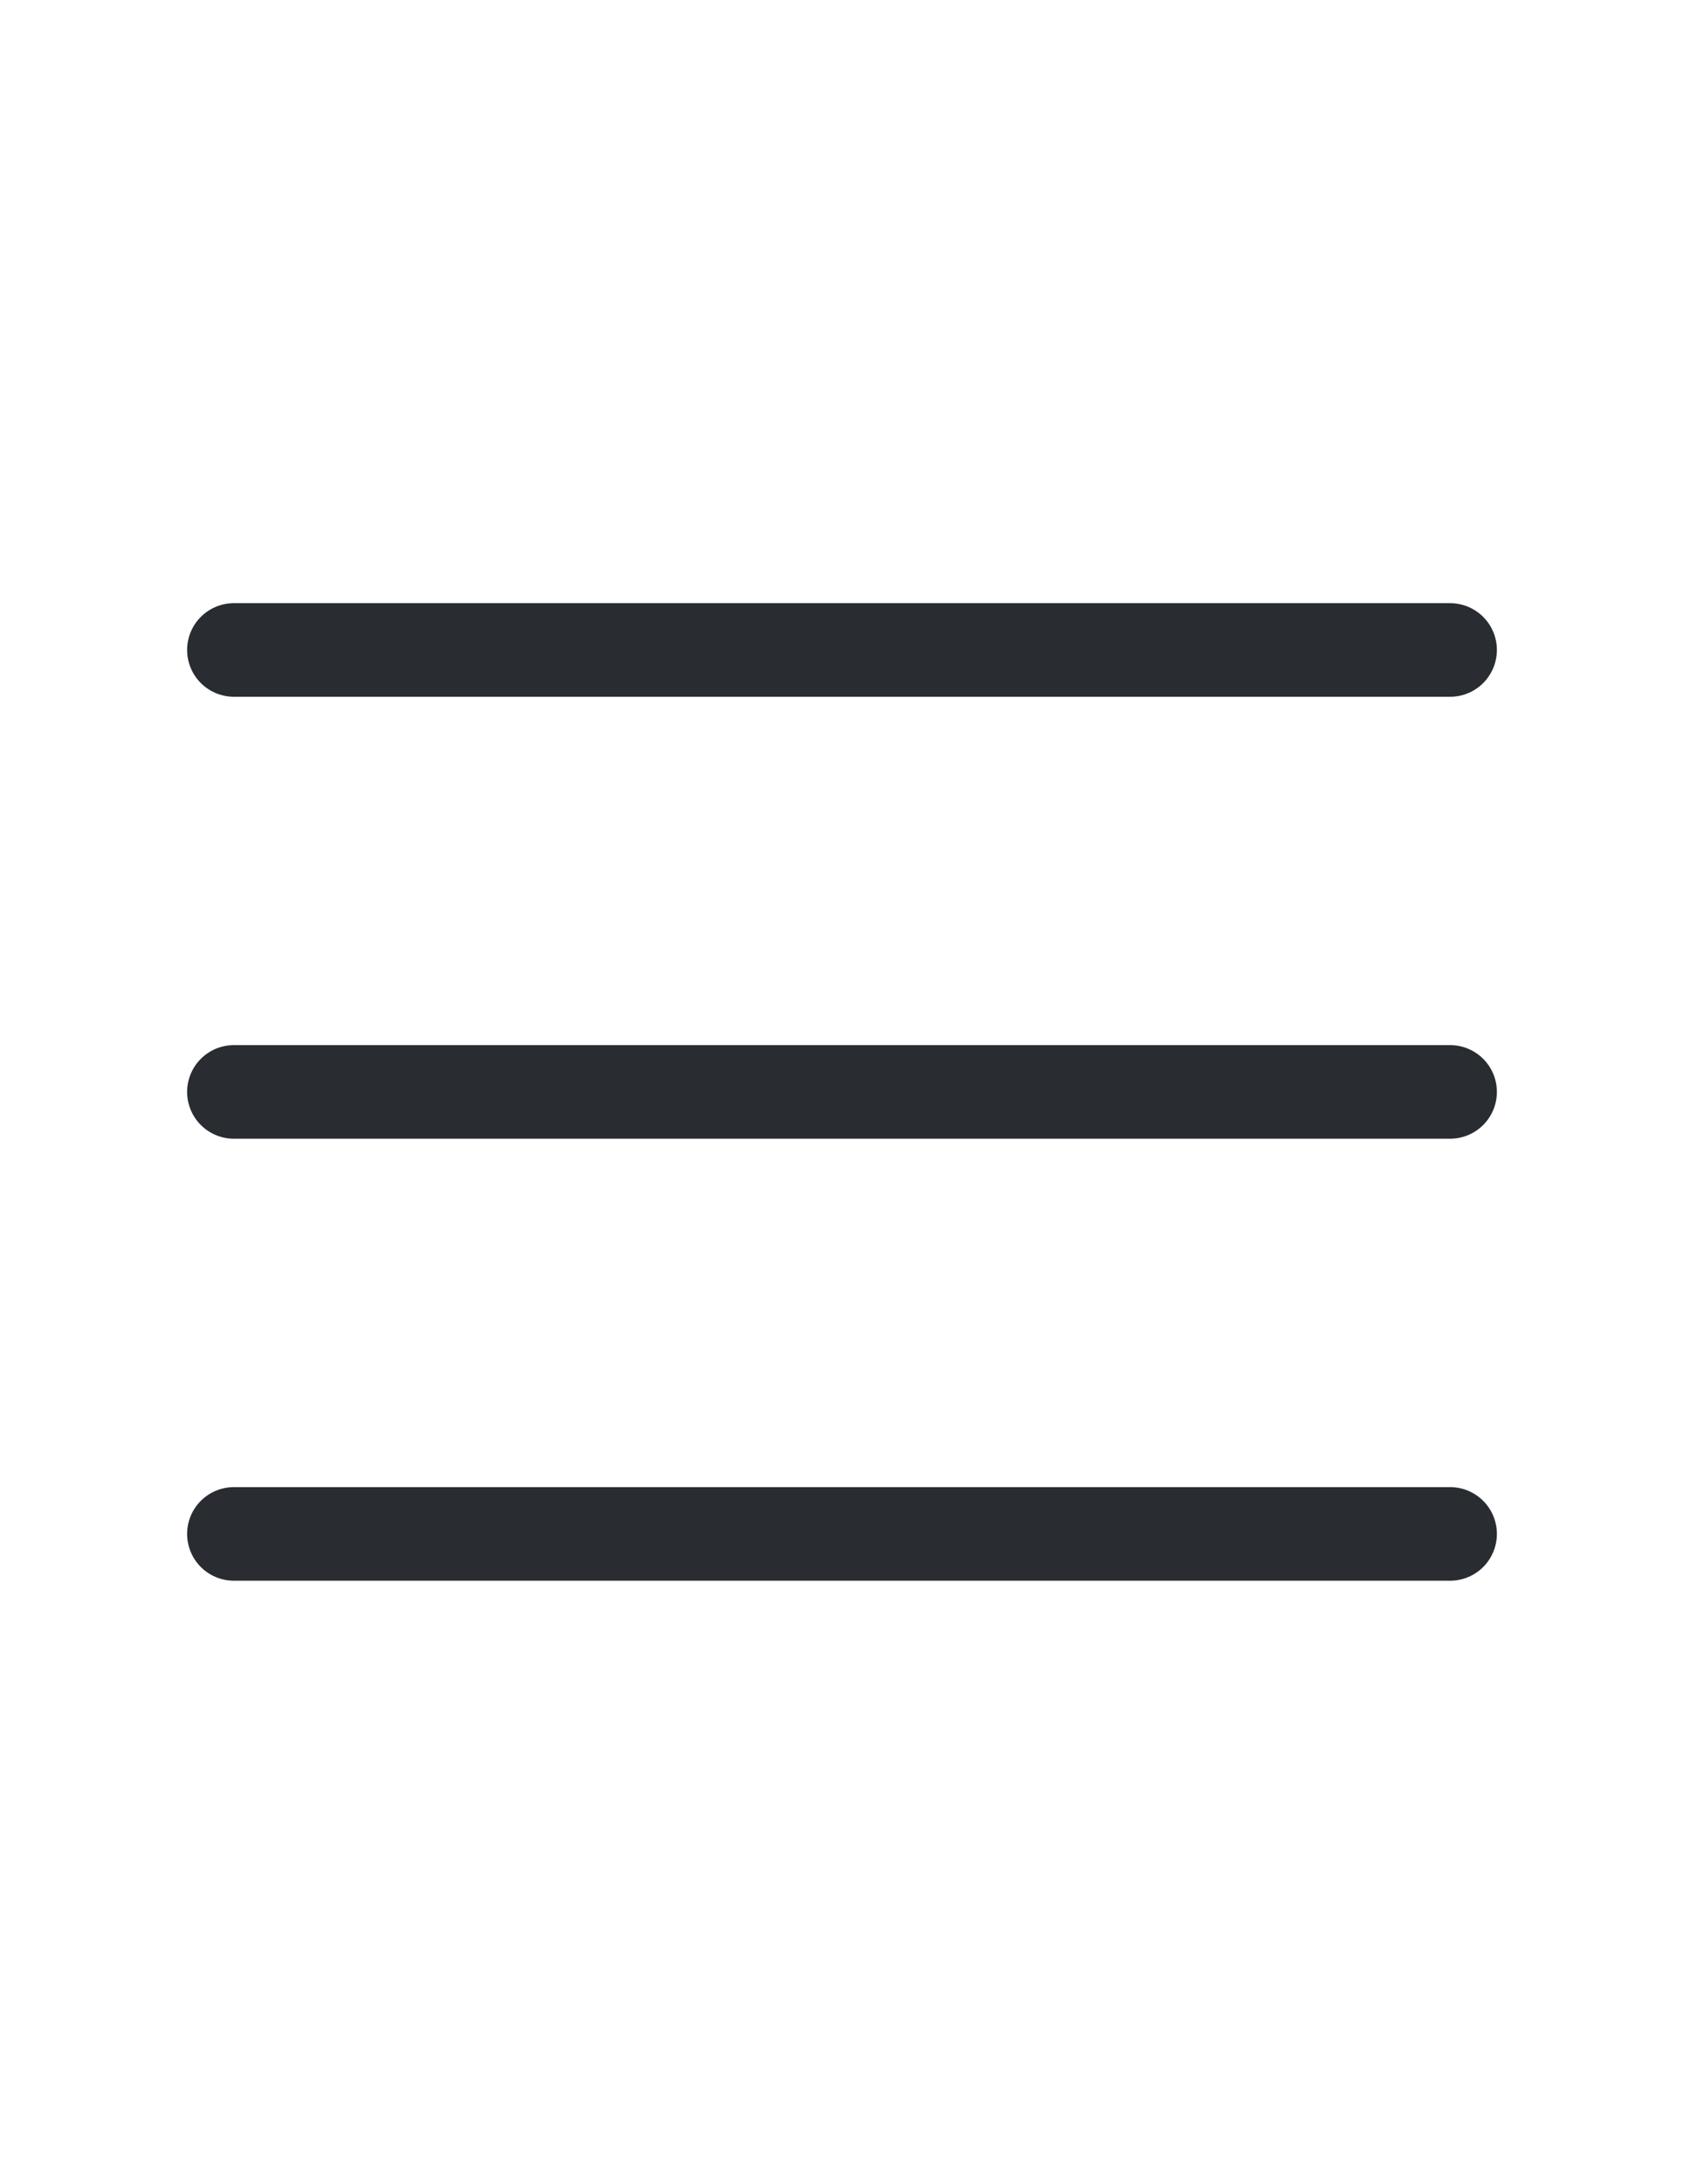 <svg width="27" height="35" viewBox="0 0 27 35" fill="none" xmlns="http://www.w3.org/2000/svg">
<path d="M3.75 10.417H23.25" stroke="#292D32" stroke-width="1.5" stroke-linecap="round"/>
<path d="M3.75 17.5H23.25" stroke="#292D32" stroke-width="1.5" stroke-linecap="round"/>
<path d="M3.75 24.584H23.25" stroke="#292D32" stroke-width="1.5" stroke-linecap="round"/>
</svg>
